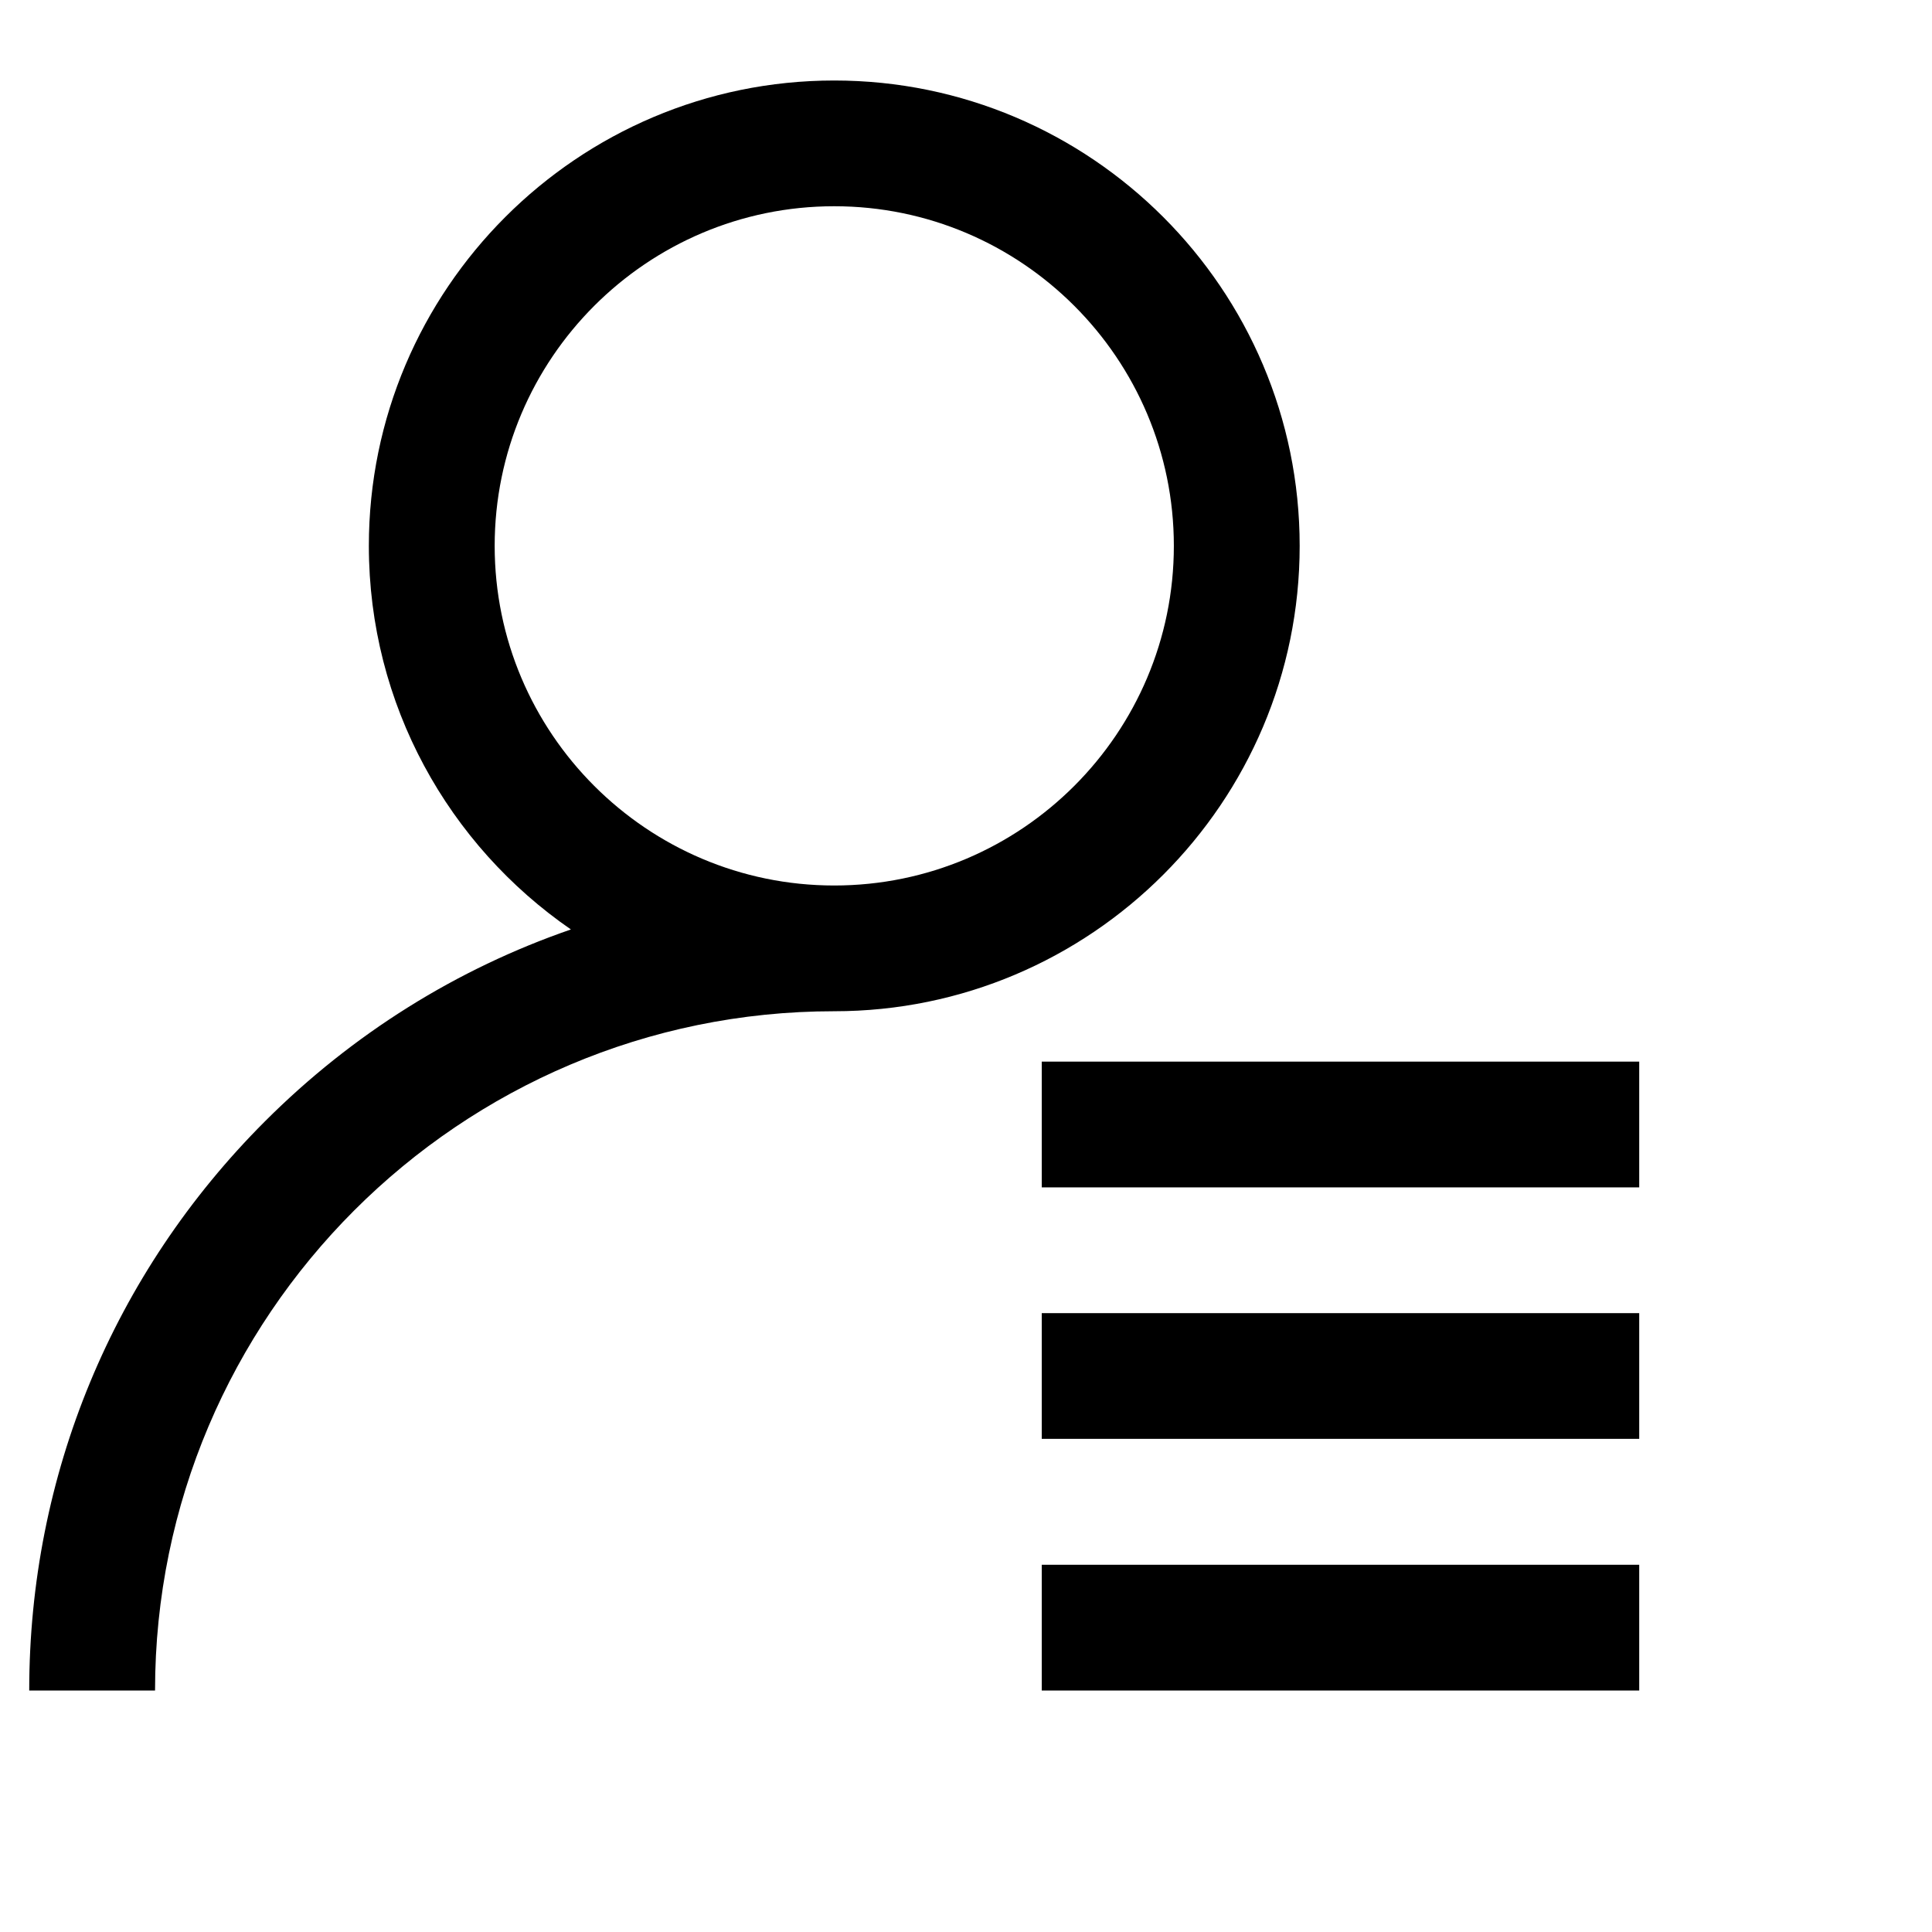 <svg width="24" height="24" viewBox="0 0 24 24" fill="none" xmlns="http://www.w3.org/2000/svg">
<g clip-path="url(#clip0)">
<path d="M16.145 6.781C16.145 3.594 13.551 1 10.363 1C7.176 1 4.582 3.594 4.582 6.781C4.582 8.756 5.577 10.502 7.092 11.546C5.678 12.034 4.381 12.84 3.292 13.929C1.403 15.818 0.363 18.329 0.363 21H1.926C1.926 16.348 5.711 12.562 10.363 12.562C13.551 12.562 16.145 9.969 16.145 6.781ZM10.363 11C8.037 11 6.145 9.107 6.145 6.781C6.145 4.455 8.037 2.562 10.363 2.562C12.69 2.562 14.582 4.455 14.582 6.781C14.582 9.107 12.69 11 10.363 11ZM12.941 16.312H20.363V17.874H12.941V16.312ZM20.363 13.188V14.75H12.941V13.188H20.363ZM12.941 19.438H20.363V21H12.941V19.438Z" fill="black"/>
</g>
<defs>
<clipPath id="clip0">
<rect x="0.363" y="1" width="20" height="20" fill="white"/>
</clipPath>
</defs>
</svg>
